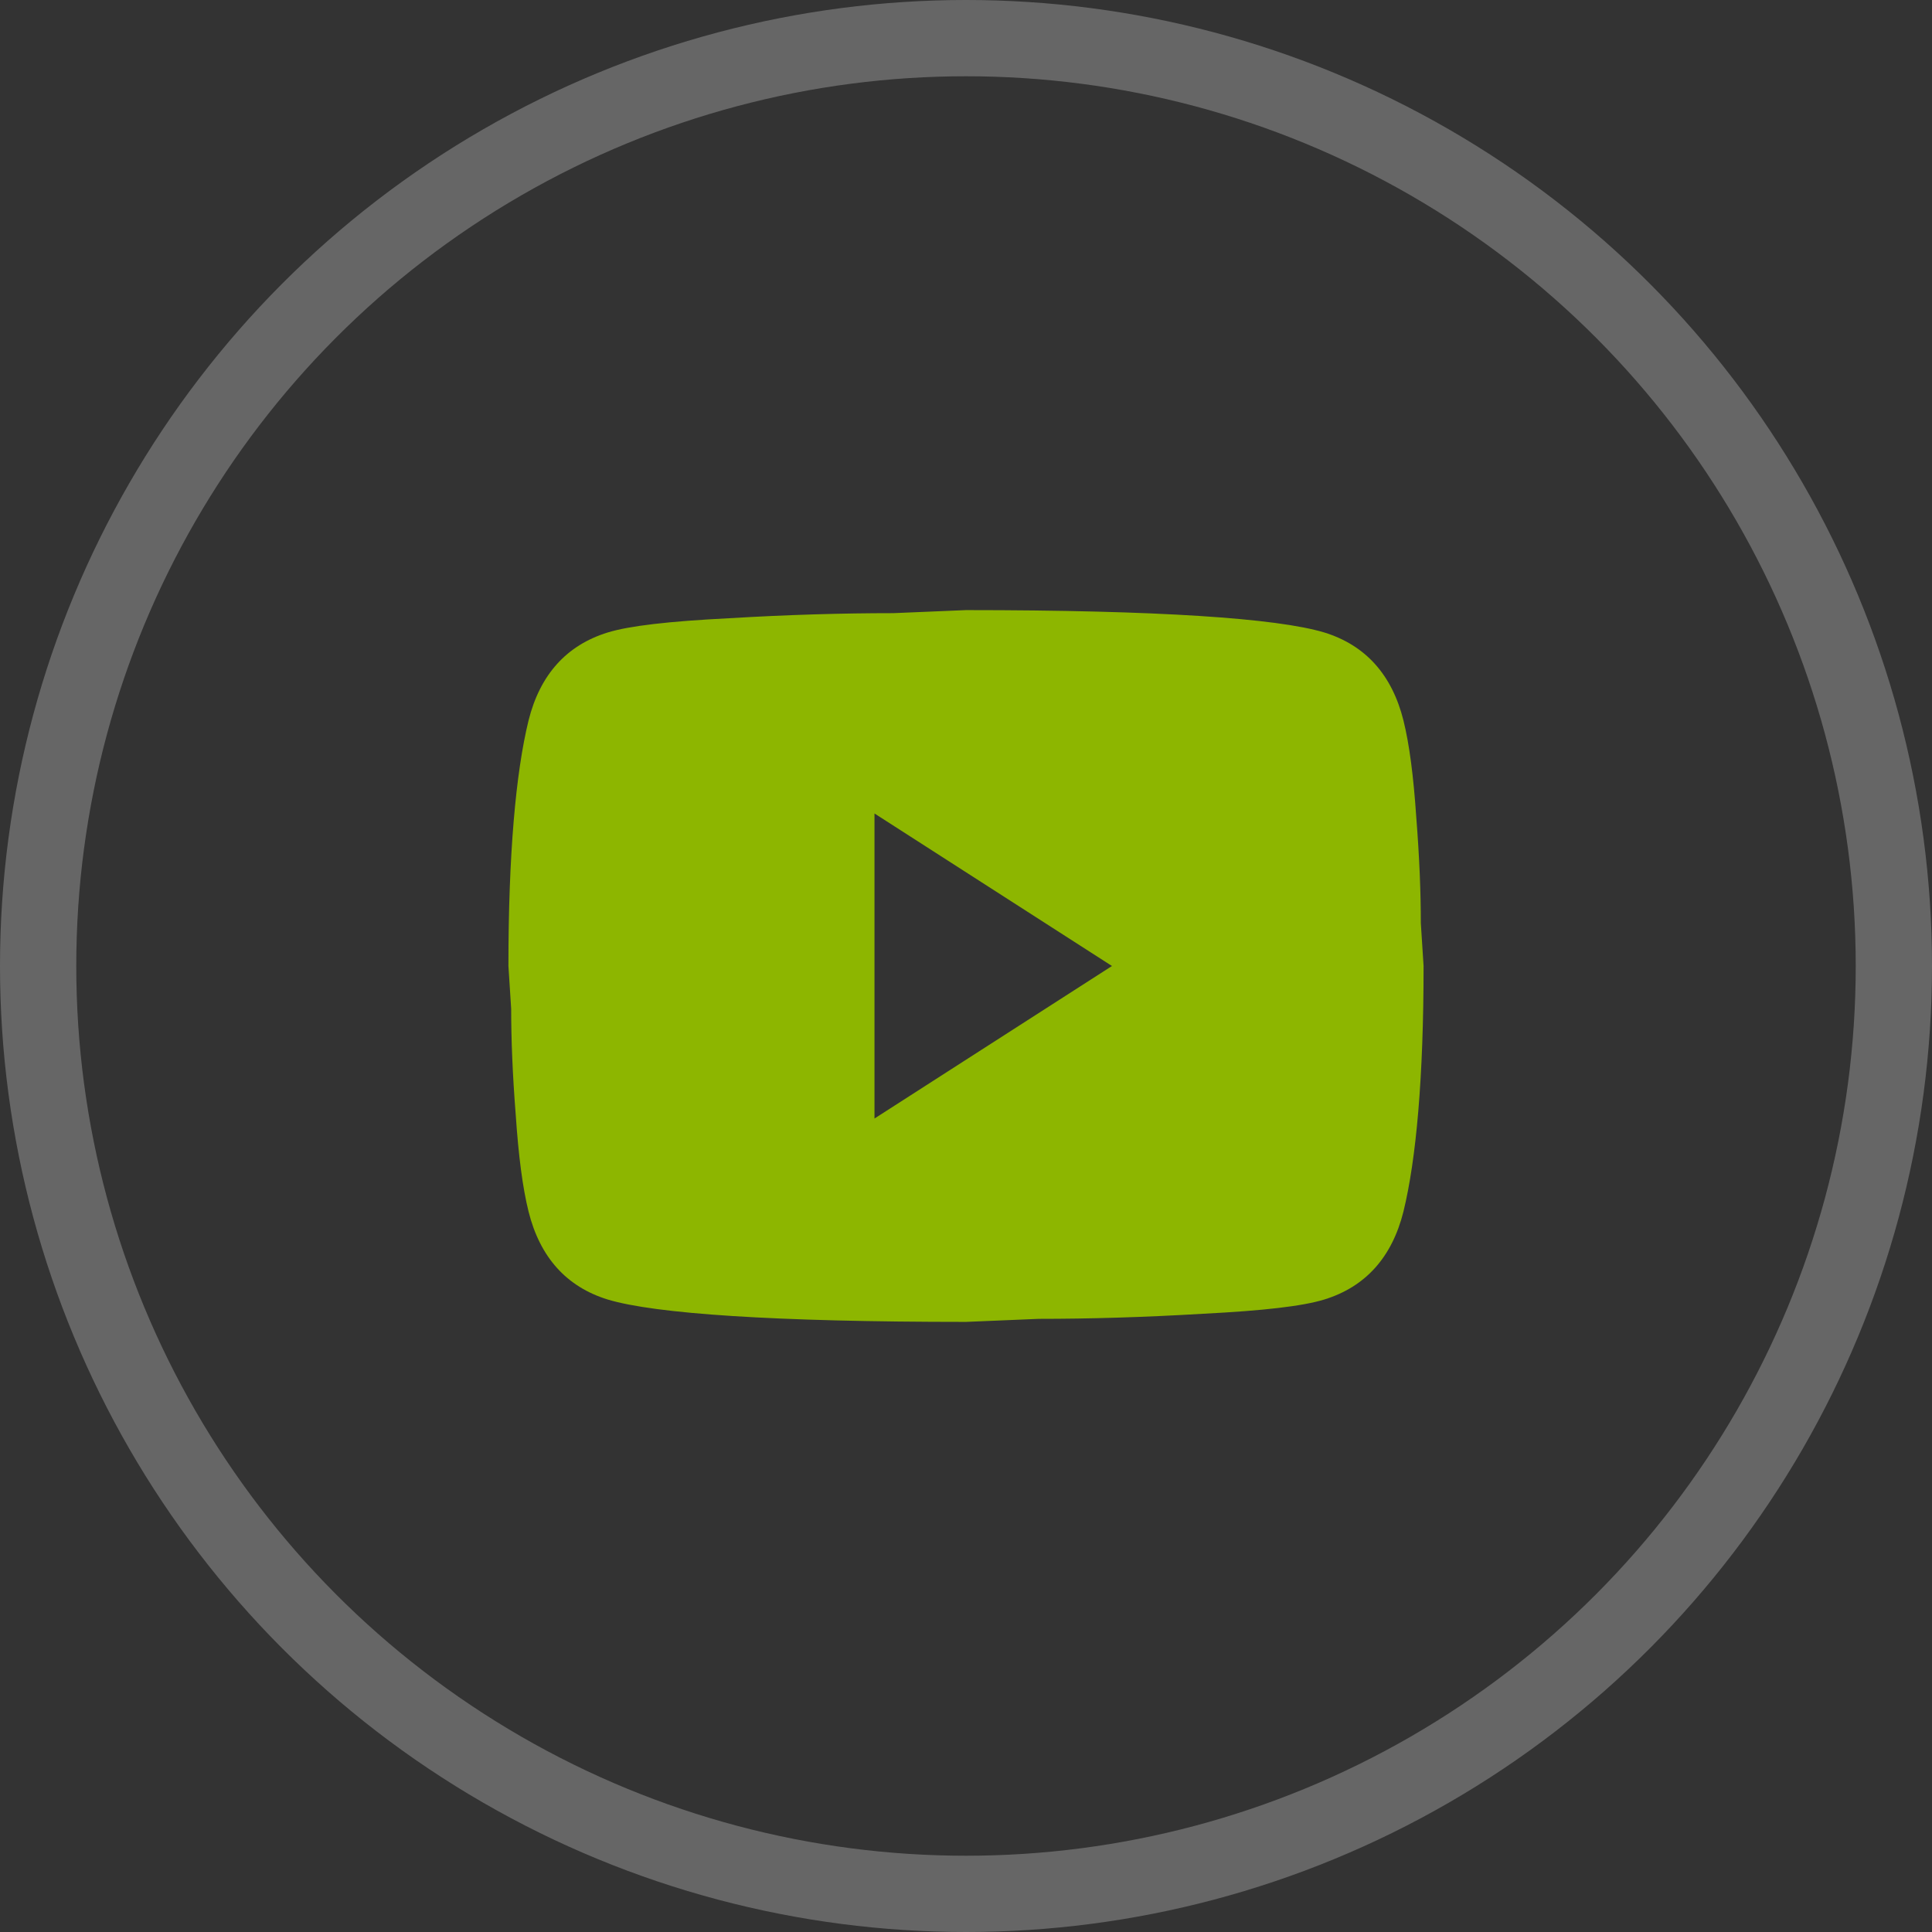 <svg width="38" height="38" viewBox="0 0 38 38" fill="none" xmlns="http://www.w3.org/2000/svg">
<rect x="0" y="0" width="38" height="38" fill="#333333" stroke="none"/>
<circle cx="19" cy="19" r="18.25" stroke="white" stroke-opacity="0.25" stroke-width="1.5"/>
<path d="M17.2 22L21.871 19L17.2 16V22ZM27.604 14.17C27.721 14.64 27.802 15.27 27.856 16.07C27.919 16.87 27.946 17.56 27.946 18.16L28 19C28 21.19 27.856 22.8 27.604 23.83C27.379 24.73 26.857 25.31 26.047 25.56C25.624 25.69 24.85 25.78 23.662 25.84C22.492 25.91 21.421 25.94 20.431 25.94L19 26C15.229 26 12.88 25.84 11.953 25.56C11.143 25.31 10.621 24.73 10.396 23.83C10.279 23.36 10.198 22.73 10.144 21.93C10.081 21.13 10.054 20.44 10.054 19.84L10 19C10 16.81 10.144 15.2 10.396 14.17C10.621 13.27 11.143 12.69 11.953 12.44C12.376 12.31 13.15 12.22 14.338 12.16C15.508 12.09 16.579 12.06 17.569 12.06L19 12C22.771 12 25.12 12.16 26.047 12.44C26.857 12.69 27.379 13.27 27.604 14.17Z" fill="#8DB600"/>
</svg>
